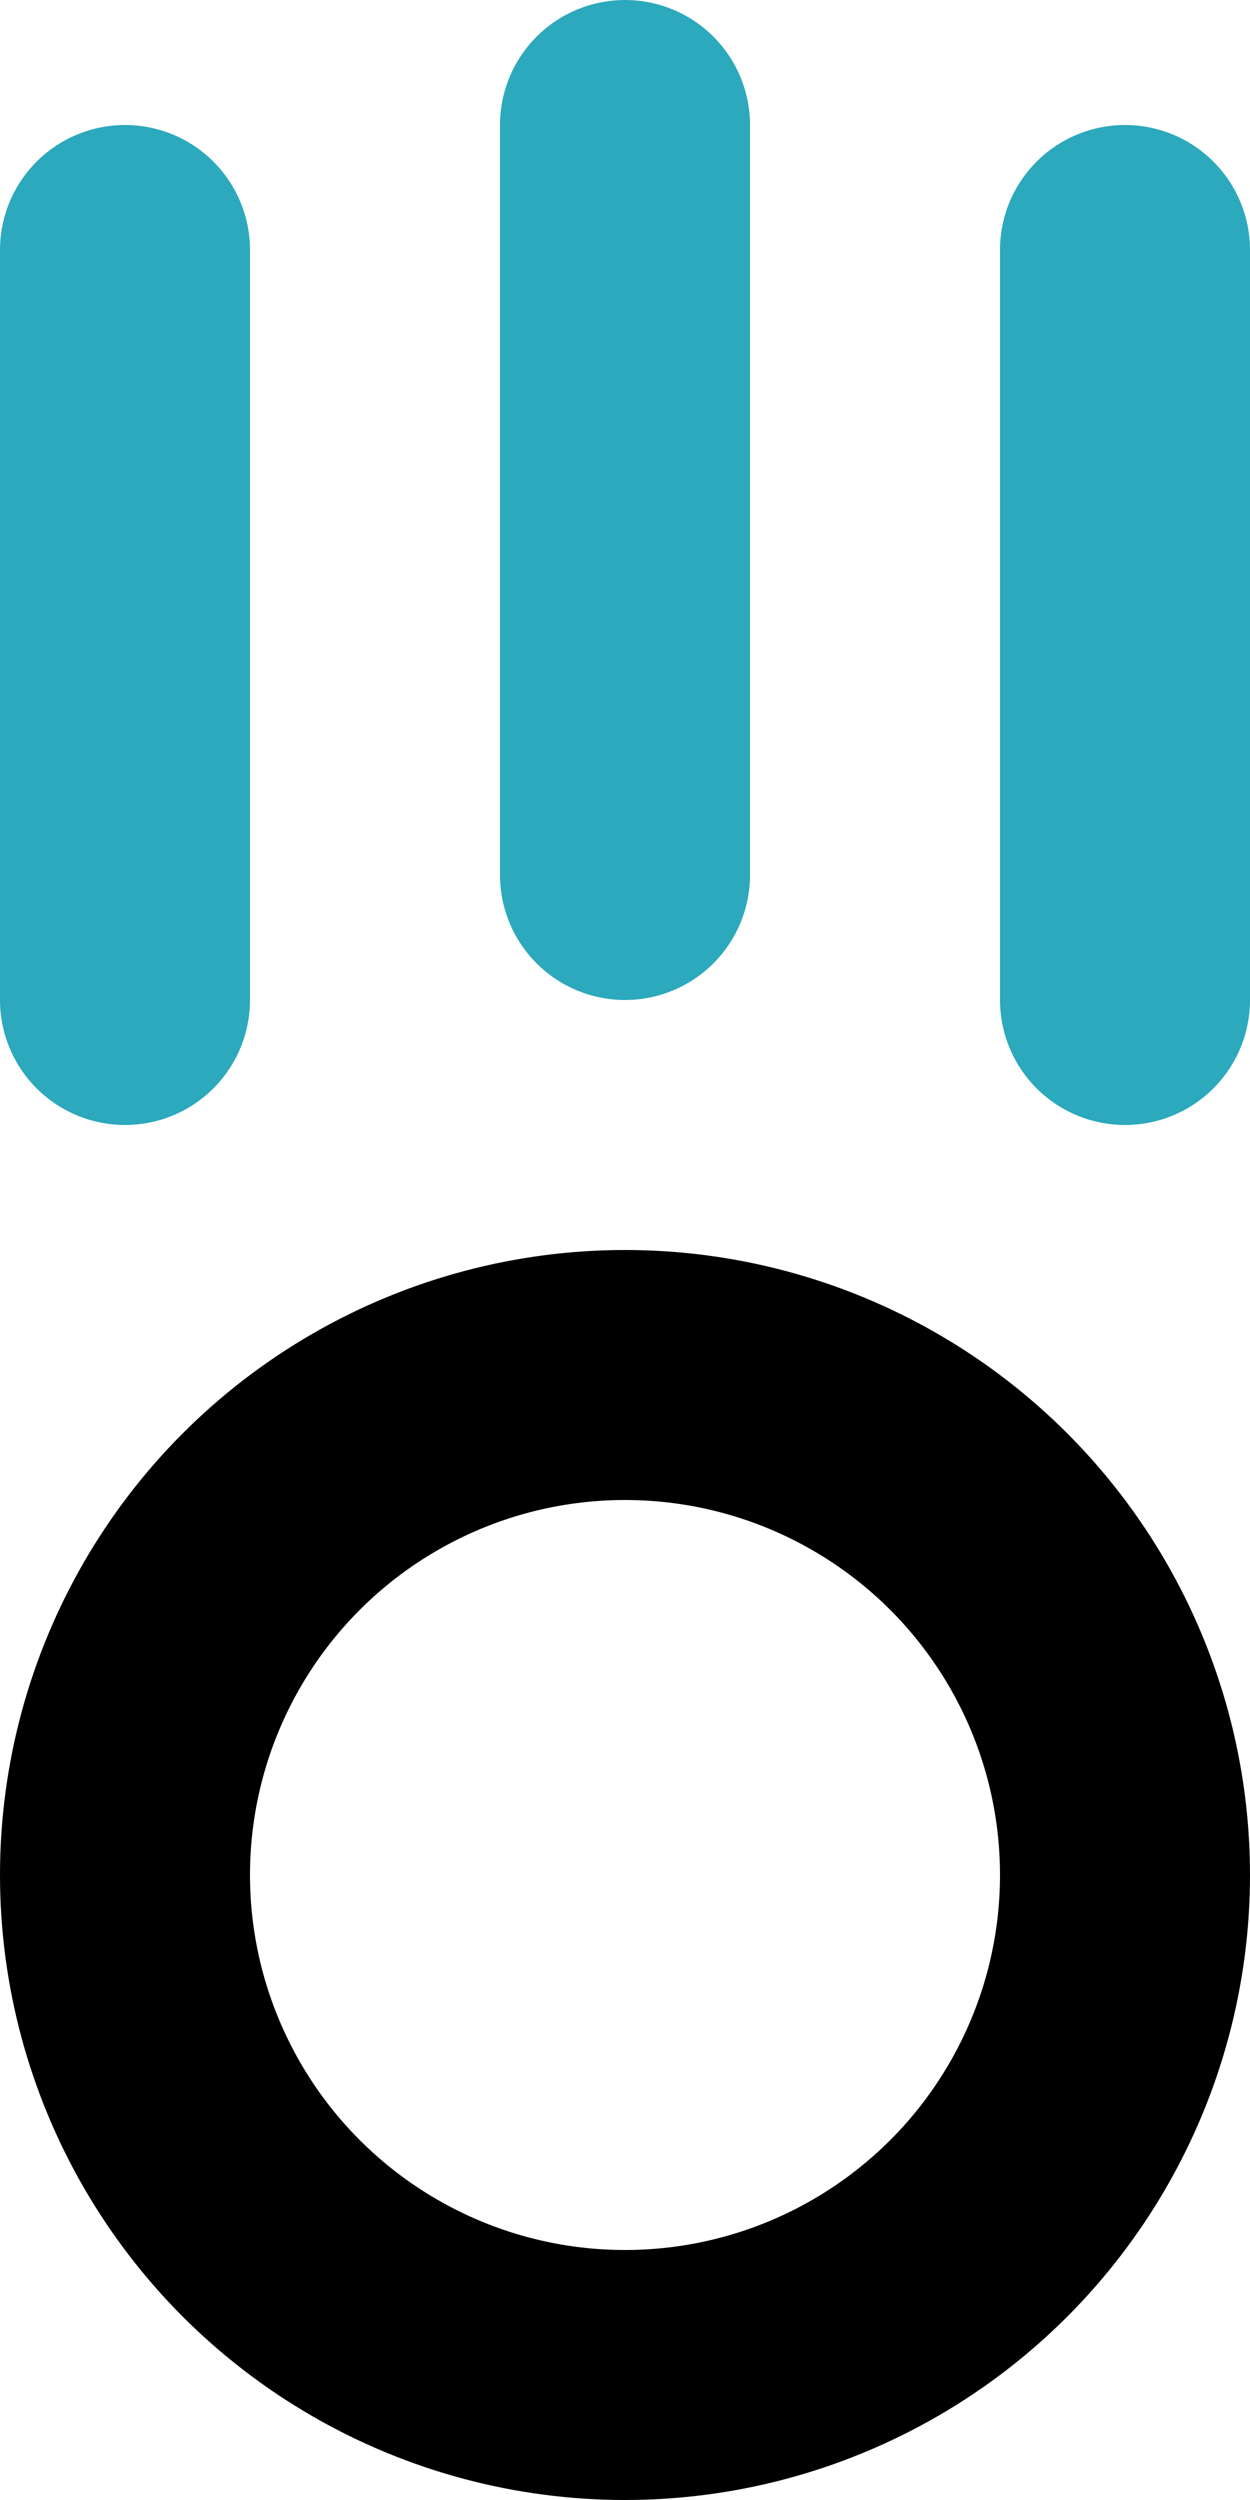 <svg xmlns="http://www.w3.org/2000/svg" fill="#000000" id="gravity" data-name="Line Color" class="icon line-color" viewBox="7 2 10 20"><path id="secondary" d="M12,3V9m4-5v6M8,4v6" style="fill: none; stroke: rgb(44, 169, 188); stroke-linecap: round; stroke-linejoin: round; stroke-width: 2;"/><circle id="primary" cx="12" cy="17" r="4" style="fill: none; stroke: rgb(0, 0, 0); stroke-linecap: round; stroke-linejoin: round; stroke-width: 2;"/></svg>